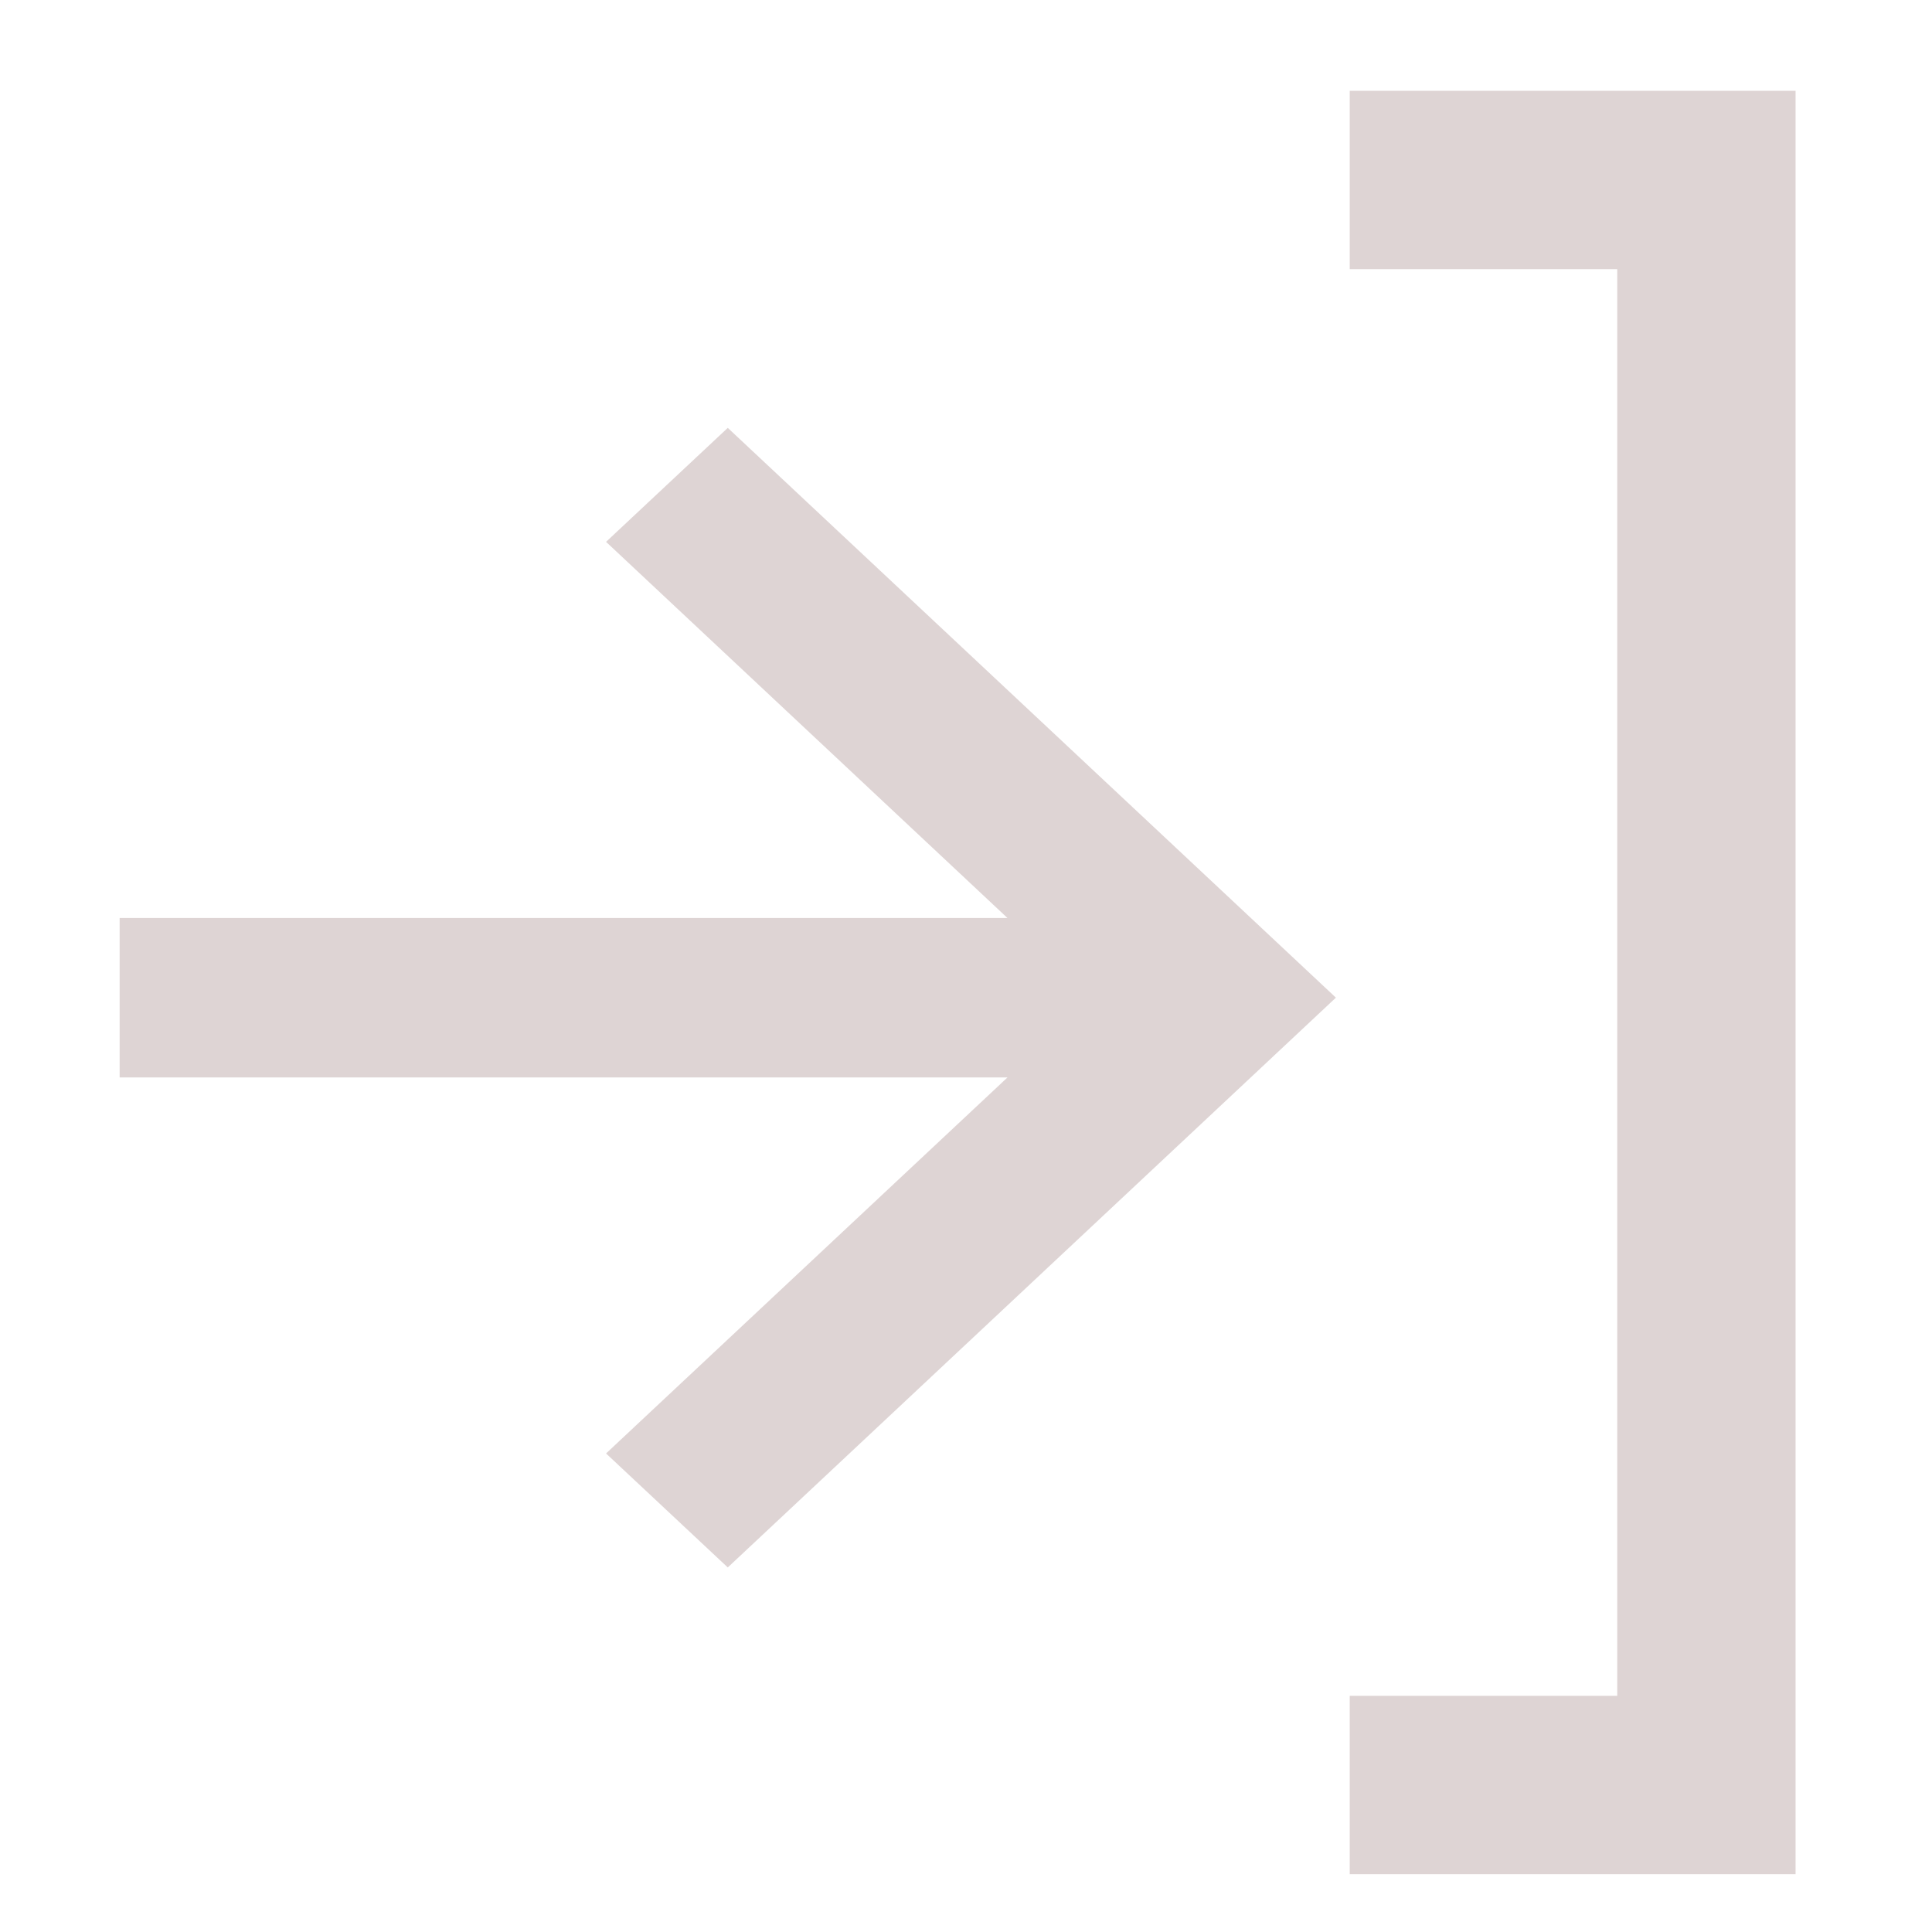 <svg width="13" height="13" viewBox="0 0 13 13" fill="none" xmlns="http://www.w3.org/2000/svg">
<path d="M4.897 2.879L4.078 3.646L6.779 6.177L0.805 6.177L0.805 7.25L6.779 7.25L4.078 9.78L4.897 10.547L8.989 6.713L4.897 2.879Z" fill="#DED4D4"/>
<path d="M12.082 0.611H9.082V1.811H10.882V11.411H9.082V12.611H12.082V0.611Z" fill="#DED4D4"/>
</svg>
